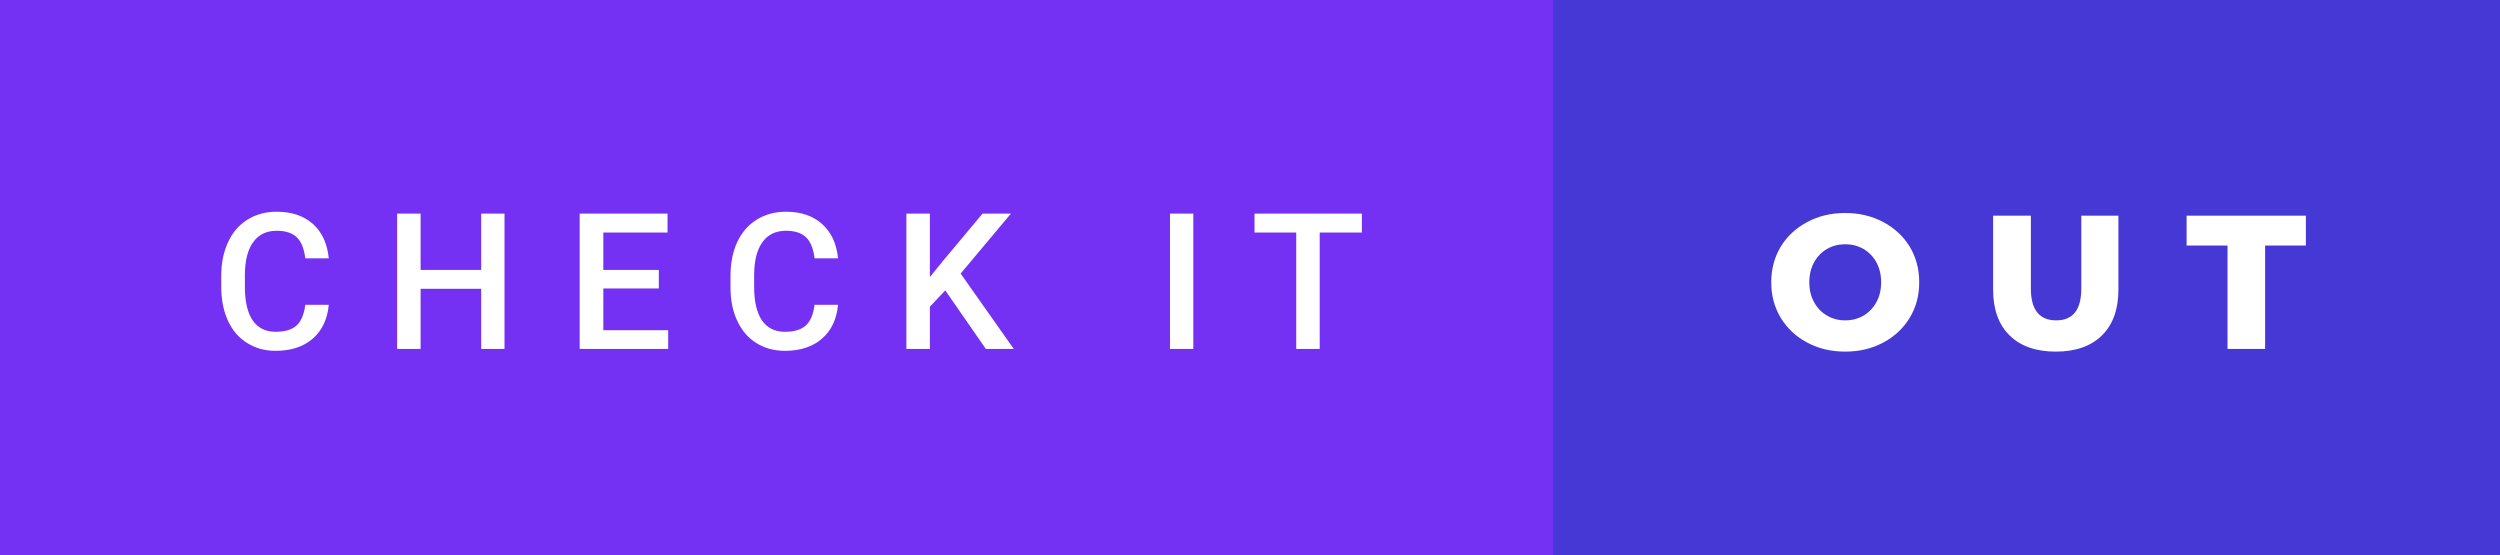 <svg xmlns="http://www.w3.org/2000/svg" width="157.63" height="35" viewBox="0 0 157.63 35"><rect x="0" y="0" width="157.63" height="35" fill="#333333" stroke="none"/><rect class="svg__rect" x="0" y="0" width="99.92" height="35" fill="#7531F3"/><rect class="svg__rect" x="97.92" y="0" width="59.71" height="35" fill="#4638D5"/><path class="svg__text" d="M13.95 18.19L13.95 18.19L13.95 17.39Q13.95 16.19 14.38 15.27Q14.80 14.35 15.60 13.85Q16.40 13.35 17.45 13.35L17.45 13.35Q18.86 13.35 19.73 14.12Q20.59 14.89 20.73 16.29L20.73 16.29L19.25 16.29Q19.14 15.37 18.71 14.96Q18.28 14.55 17.45 14.55L17.45 14.55Q16.48 14.55 15.97 15.26Q15.45 15.96 15.44 17.33L15.44 17.33L15.44 18.09Q15.44 19.47 15.93 20.20Q16.43 20.92 17.38 20.92L17.38 20.92Q18.25 20.92 18.69 20.53Q19.13 20.14 19.25 19.22L19.25 19.22L20.73 19.22Q20.60 20.59 19.72 21.35Q18.84 22.12 17.38 22.12L17.38 22.12Q16.36 22.12 15.59 21.63Q14.81 21.15 14.39 20.26Q13.97 19.37 13.95 18.19ZM26.52 22L25.04 22L25.04 13.47L26.52 13.47L26.52 17.02L30.34 17.02L30.34 13.47L31.81 13.47L31.81 22L30.34 22L30.34 18.21L26.52 18.21L26.52 22ZM42.13 22L36.55 22L36.55 13.47L42.09 13.47L42.09 14.66L38.04 14.66L38.04 17.02L41.54 17.02L41.54 18.19L38.04 18.19L38.04 20.82L42.13 20.82L42.13 22ZM46.06 18.19L46.06 18.19L46.06 17.39Q46.06 16.19 46.48 15.27Q46.91 14.35 47.71 13.85Q48.51 13.35 49.56 13.35L49.56 13.35Q50.97 13.35 51.83 14.12Q52.70 14.89 52.84 16.29L52.84 16.29L51.36 16.29Q51.25 15.37 50.82 14.96Q50.39 14.55 49.56 14.55L49.56 14.55Q48.59 14.55 48.08 15.26Q47.56 15.96 47.55 17.33L47.55 17.33L47.55 18.09Q47.55 19.47 48.04 20.20Q48.54 20.92 49.49 20.92L49.49 20.92Q50.36 20.92 50.80 20.53Q51.24 20.14 51.36 19.22L51.36 19.22L52.84 19.22Q52.71 20.59 51.83 21.35Q50.95 22.12 49.49 22.12L49.49 22.12Q48.47 22.12 47.69 21.63Q46.92 21.15 46.50 20.26Q46.07 19.37 46.06 18.19ZM58.63 22L57.15 22L57.15 13.47L58.63 13.47L58.63 17.47L59.45 16.46L61.95 13.47L63.74 13.47L60.57 17.25L63.92 22L62.16 22L59.60 18.31L58.63 19.34L58.63 22ZM75.24 22L73.77 22L73.77 13.47L75.24 13.47L75.24 22ZM81.73 14.66L79.10 14.66L79.10 13.47L85.87 13.47L85.87 14.66L83.21 14.66L83.21 22L81.73 22L81.73 14.66Z" fill="#FFFFFF"/><path class="svg__text" d="M111.68 17.80L111.68 17.80Q111.68 16.55 112.28 15.55Q112.89 14.56 113.95 14.00Q115.01 13.43 116.34 13.43L116.34 13.43Q117.67 13.43 118.74 14.00Q119.80 14.56 120.41 15.55Q121.01 16.55 121.01 17.80L121.01 17.80Q121.01 19.05 120.41 20.04Q119.80 21.04 118.74 21.60Q117.68 22.17 116.34 22.17L116.34 22.17Q115.01 22.17 113.95 21.60Q112.89 21.04 112.28 20.04Q111.68 19.05 111.68 17.80ZM114.08 17.80L114.08 17.80Q114.08 18.51 114.38 19.05Q114.68 19.60 115.20 19.90Q115.71 20.20 116.34 20.20L116.34 20.20Q116.98 20.20 117.50 19.90Q118.01 19.60 118.31 19.05Q118.61 18.51 118.61 17.80L118.61 17.80Q118.61 17.09 118.31 16.54Q118.01 16 117.50 15.70Q116.98 15.40 116.34 15.40L116.34 15.40Q115.71 15.40 115.19 15.70Q114.68 16 114.38 16.54Q114.08 17.09 114.08 17.80ZM125.67 18.26L125.67 18.26L125.67 13.60L128.05 13.60L128.05 18.19Q128.05 20.20 129.65 20.20L129.65 20.20Q131.23 20.20 131.23 18.19L131.23 18.19L131.23 13.60L133.57 13.60L133.57 18.26Q133.57 20.13 132.53 21.15Q131.49 22.17 129.62 22.17L129.62 22.17Q127.75 22.17 126.71 21.15Q125.67 20.13 125.67 18.26ZM140.45 15.48L137.87 15.48L137.87 13.60L145.39 13.60L145.39 15.48L142.82 15.48L142.82 22L140.45 22L140.45 15.48Z" fill="#FFFFFF" x="110.92"/></svg>